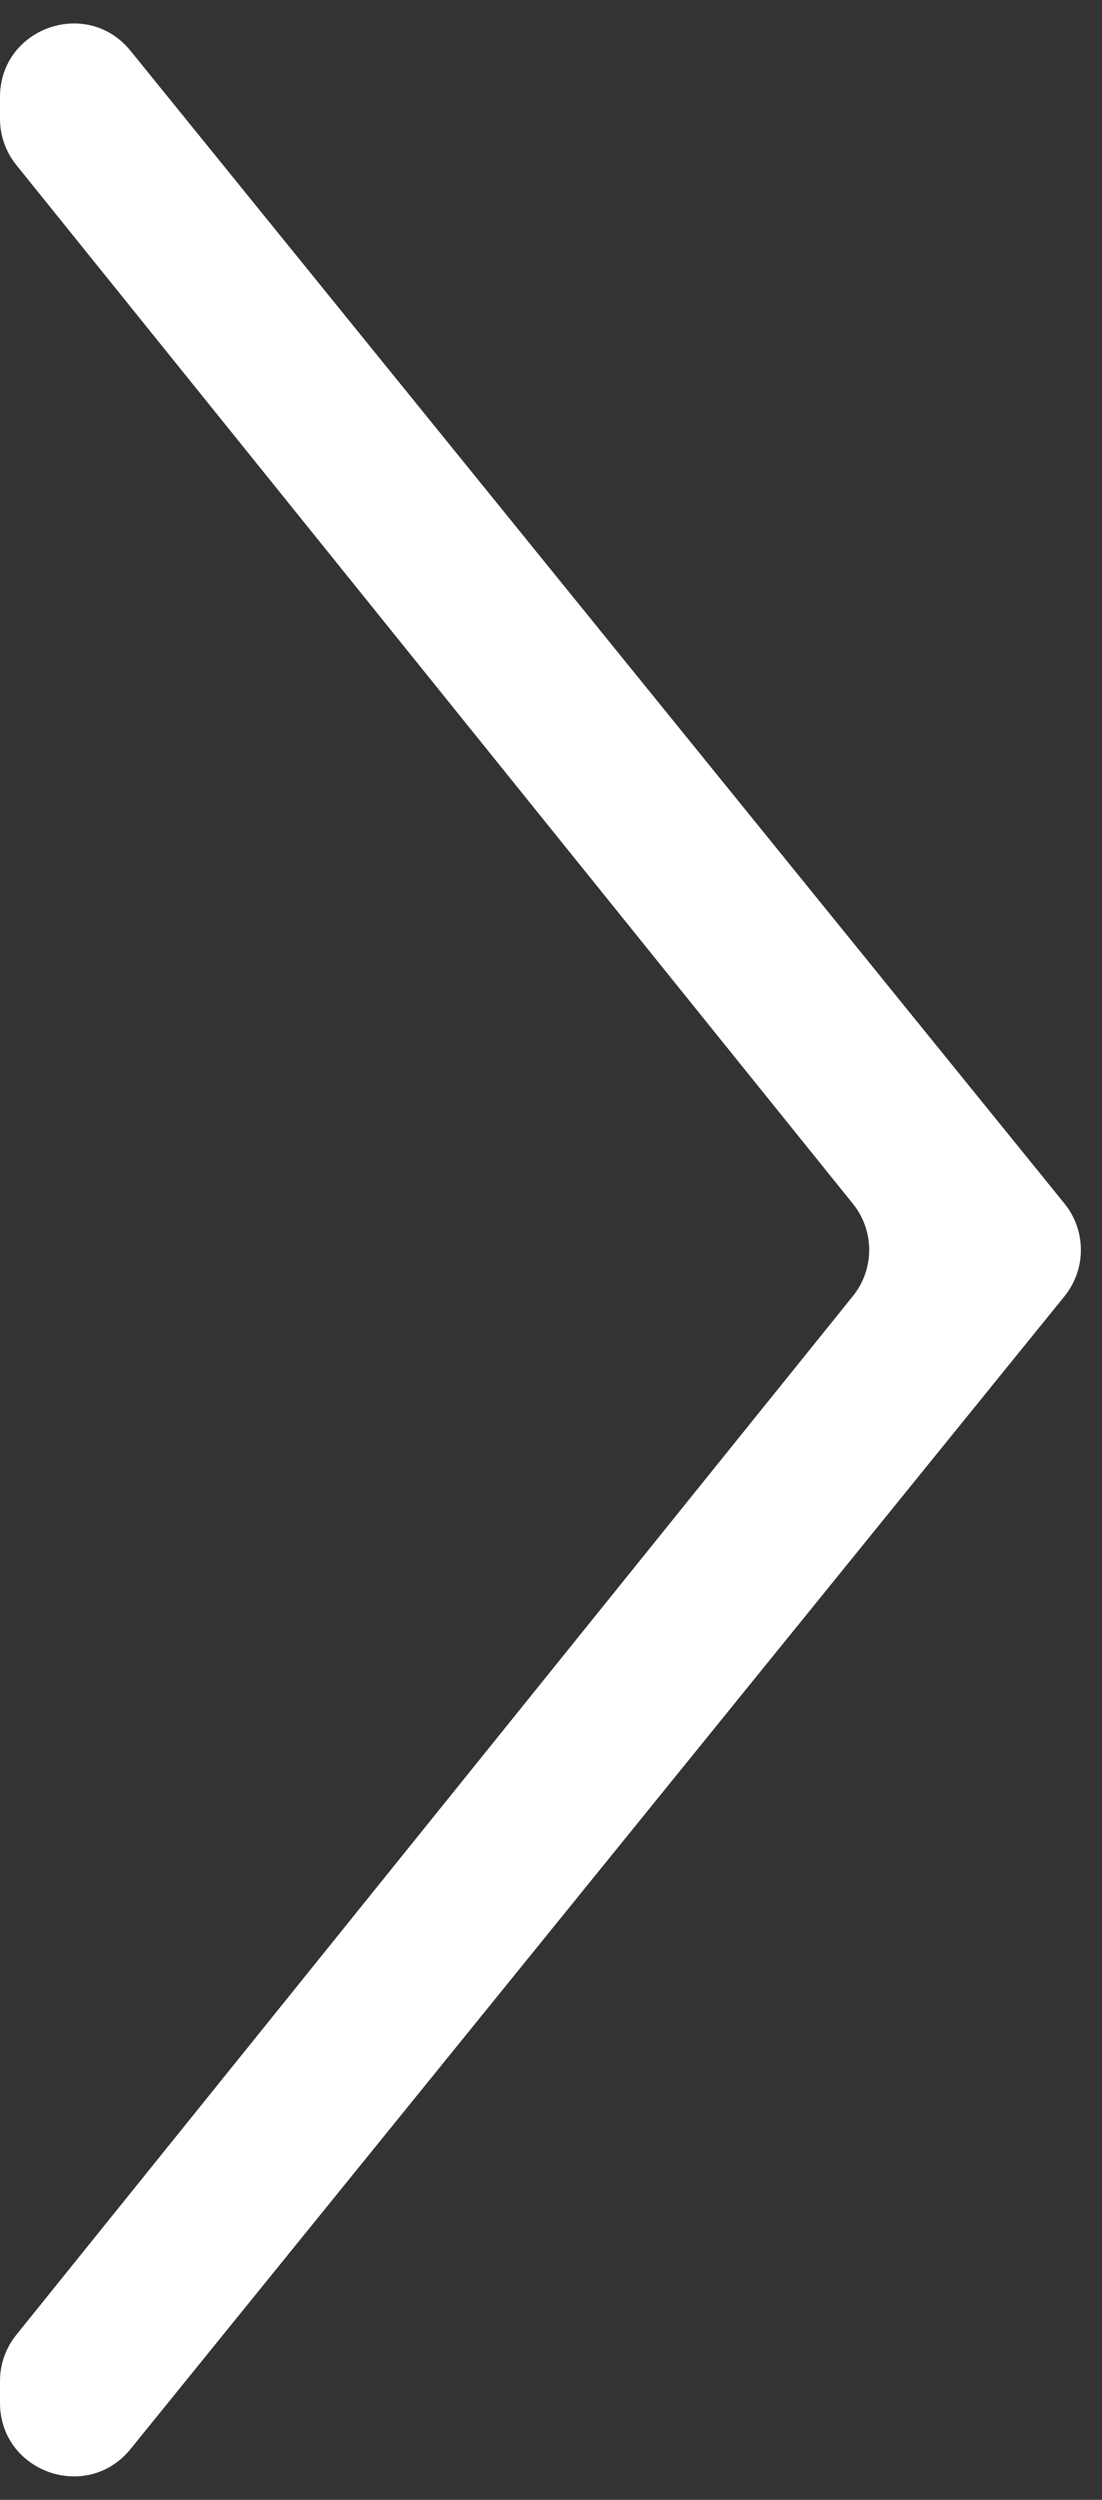 <svg width="30" height="68" viewBox="0 0 30 68" fill="none" xmlns="http://www.w3.org/2000/svg">
    <rect x="0" y="0" width="30" height="68" fill="#333333" stroke="none"/>
    <path d="M23.219 32.745C23.81 33.477 23.81 34.523 23.219 35.255L0.443 63.513C0.156 63.869 0 64.311 0 64.768L0 65.358C0 67.242 2.367 68.081 3.554 66.617L28.979 35.26C29.574 34.525 29.574 33.475 28.979 32.74L3.554 1.383C2.367 -0.081 0 0.758 0 2.642L0 3.232C0 3.688 0.156 4.131 0.443 4.487L23.219 32.745Z"
          fill="white"/>
</svg>
